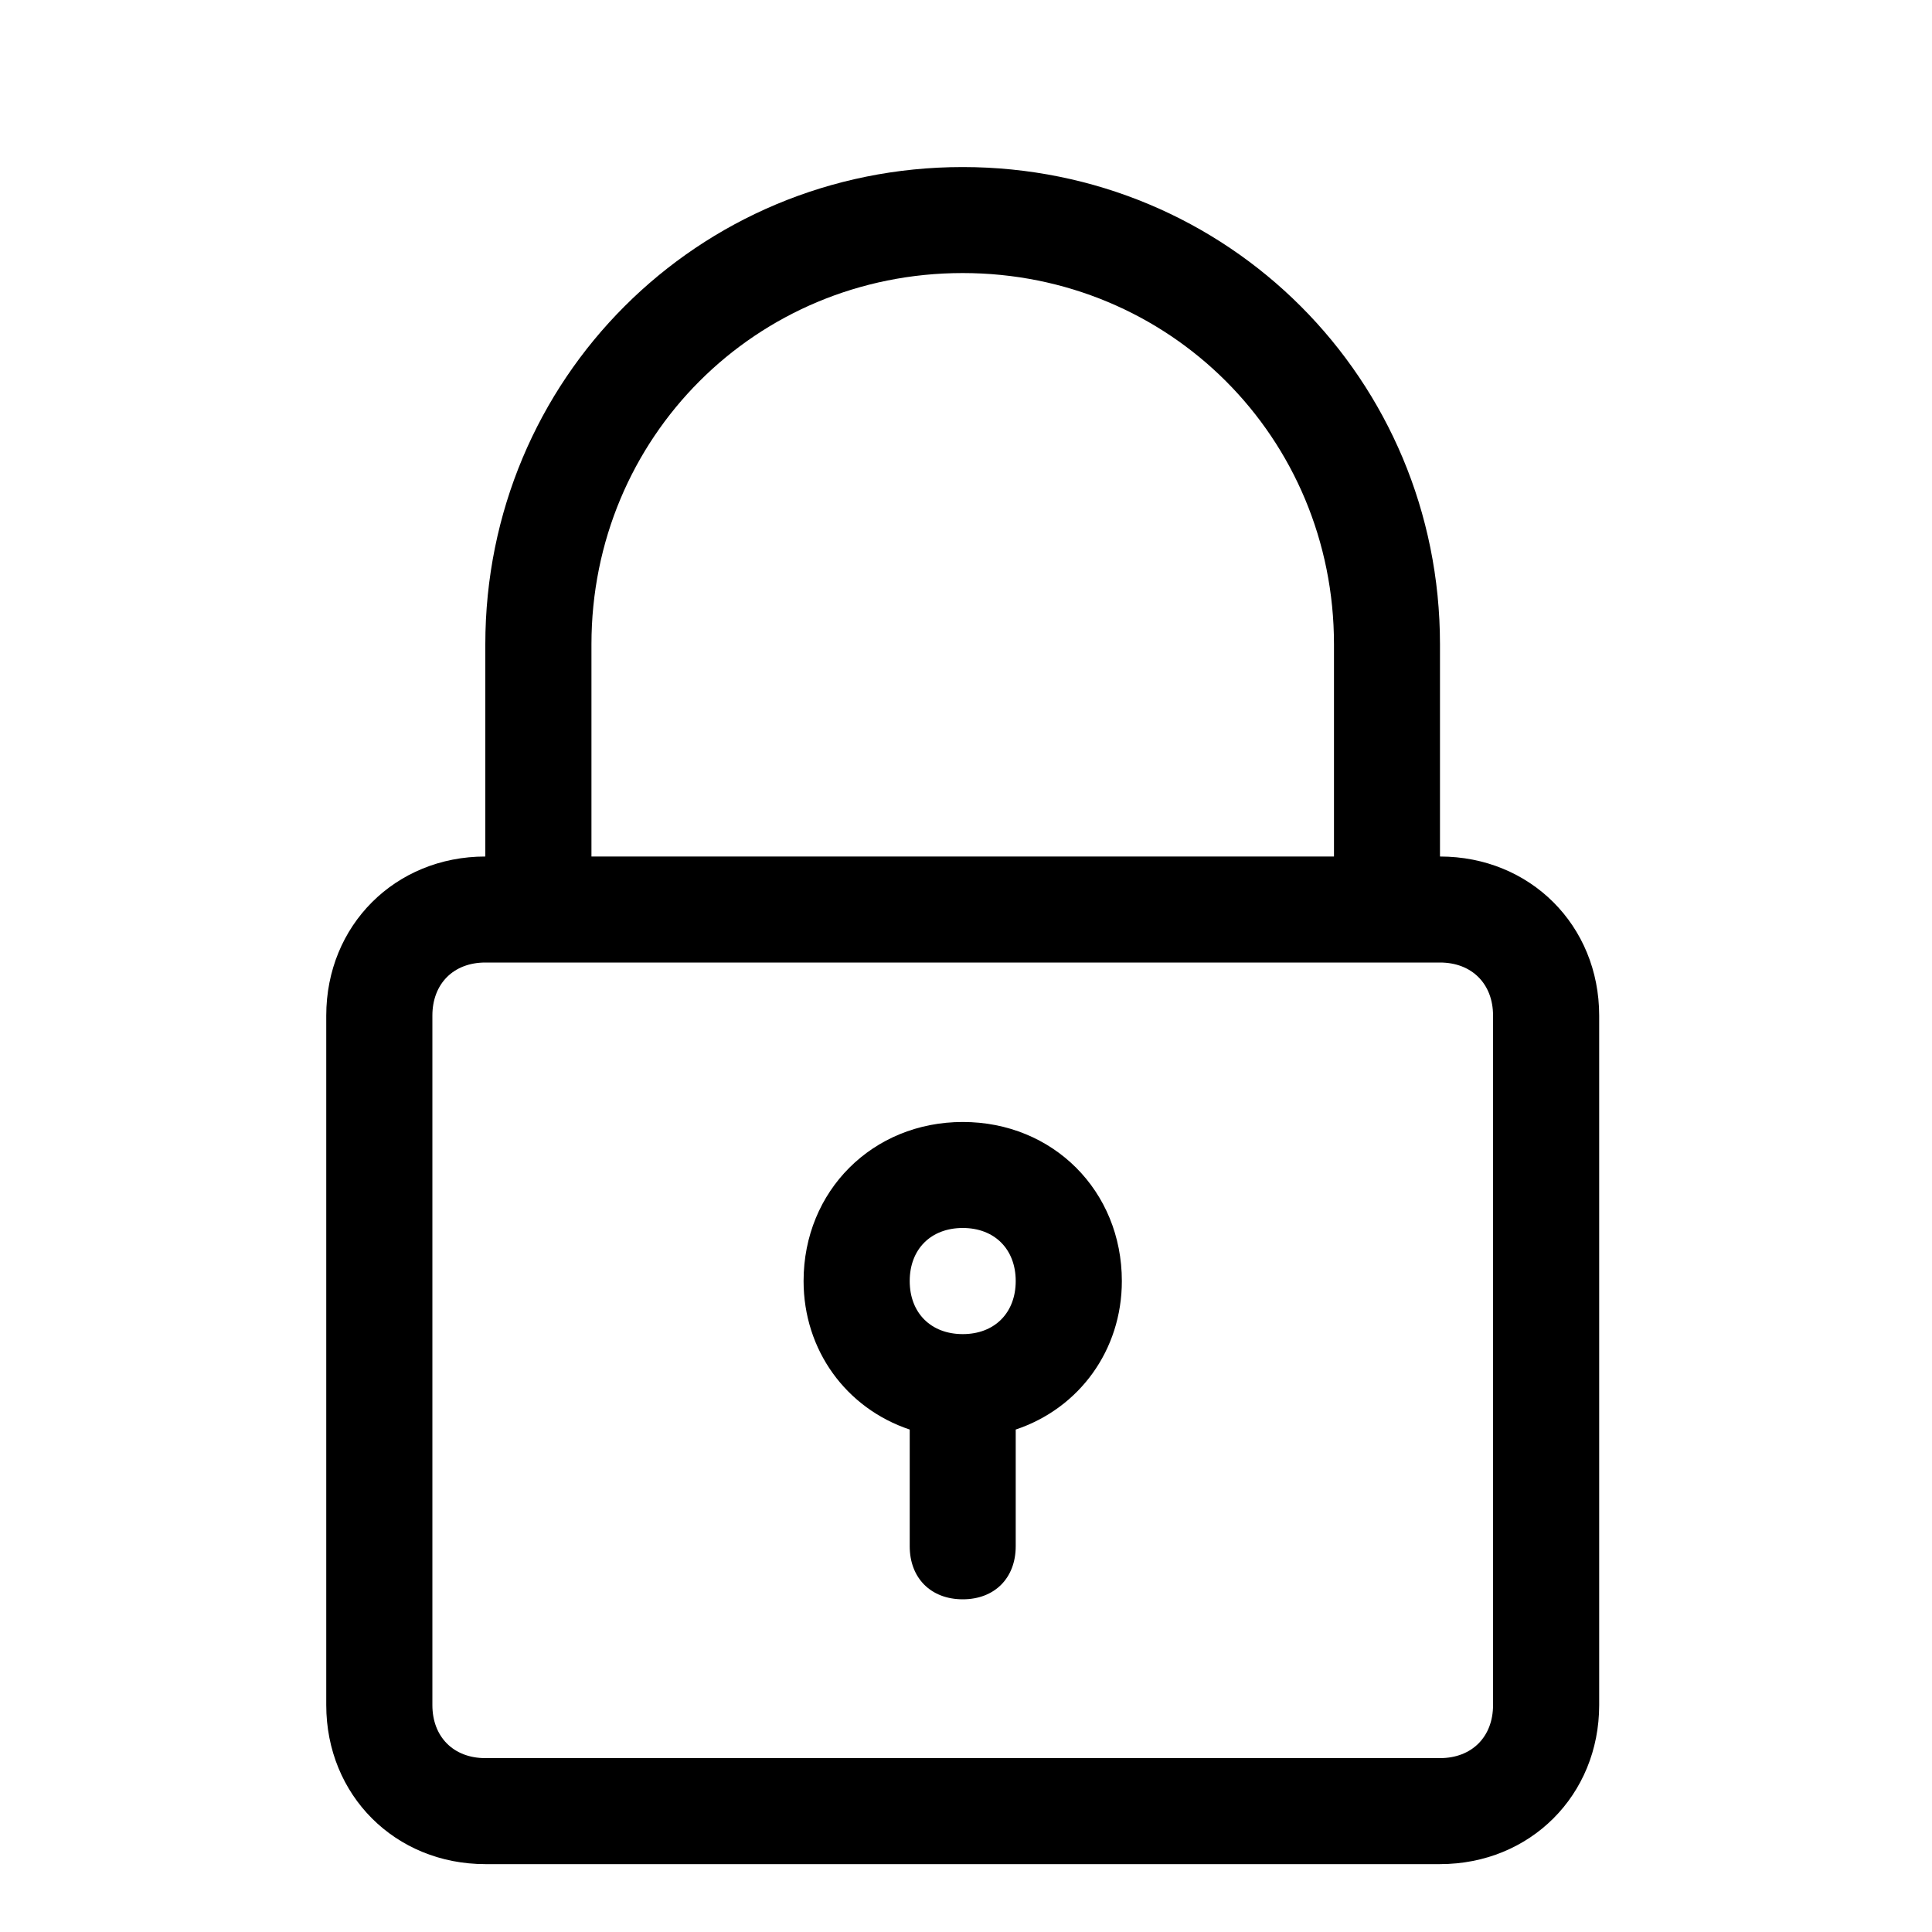 <svg width="15" height="15" viewBox="0 0 15 15" fill="none" xmlns="http://www.w3.org/2000/svg">
<g clip-path="url(#clip0_666_16426)">
<path d="M7.474 1.297C5.416 1.297 3.768 2.944 3.768 5.003V6.65C3.068 6.65 2.533 7.185 2.533 7.885V13.238C2.533 13.938 3.068 14.473 3.768 14.473H11.18C11.88 14.473 12.416 13.938 12.416 13.238V7.885C12.416 7.185 11.88 6.65 11.18 6.65V5.003C11.18 2.944 9.533 1.297 7.474 1.297ZM11.592 7.885V13.238C11.592 13.485 11.427 13.65 11.18 13.65H3.768C3.521 13.65 3.357 13.485 3.357 13.238V7.885C3.357 7.638 3.521 7.473 3.768 7.473H4.18H10.768H11.18C11.427 7.473 11.592 7.638 11.592 7.885ZM4.592 6.65V5.003C4.592 3.397 5.869 2.12 7.474 2.12C9.08 2.12 10.357 3.397 10.357 5.003V6.65H4.592Z" fill="black"/>
<path d="M7.475 8.711C6.775 8.711 6.239 9.246 6.239 9.946C6.239 10.482 6.569 10.934 7.063 11.099V12.005C7.063 12.252 7.227 12.417 7.475 12.417C7.722 12.417 7.886 12.252 7.886 12.005V11.099C8.38 10.934 8.71 10.482 8.71 9.946C8.71 9.246 8.175 8.711 7.475 8.711ZM7.475 10.358C7.227 10.358 7.063 10.193 7.063 9.946C7.063 9.699 7.227 9.534 7.475 9.534C7.722 9.534 7.886 9.699 7.886 9.946C7.886 10.193 7.722 10.358 7.475 10.358Z" fill="black"/>
</g>
<defs>
<clipPath id="clip0_666_16426">
<rect width="14" height="14" fill="white" transform="translate(0.475 0.883)"/>
</clipPath>
</defs>
</svg>
